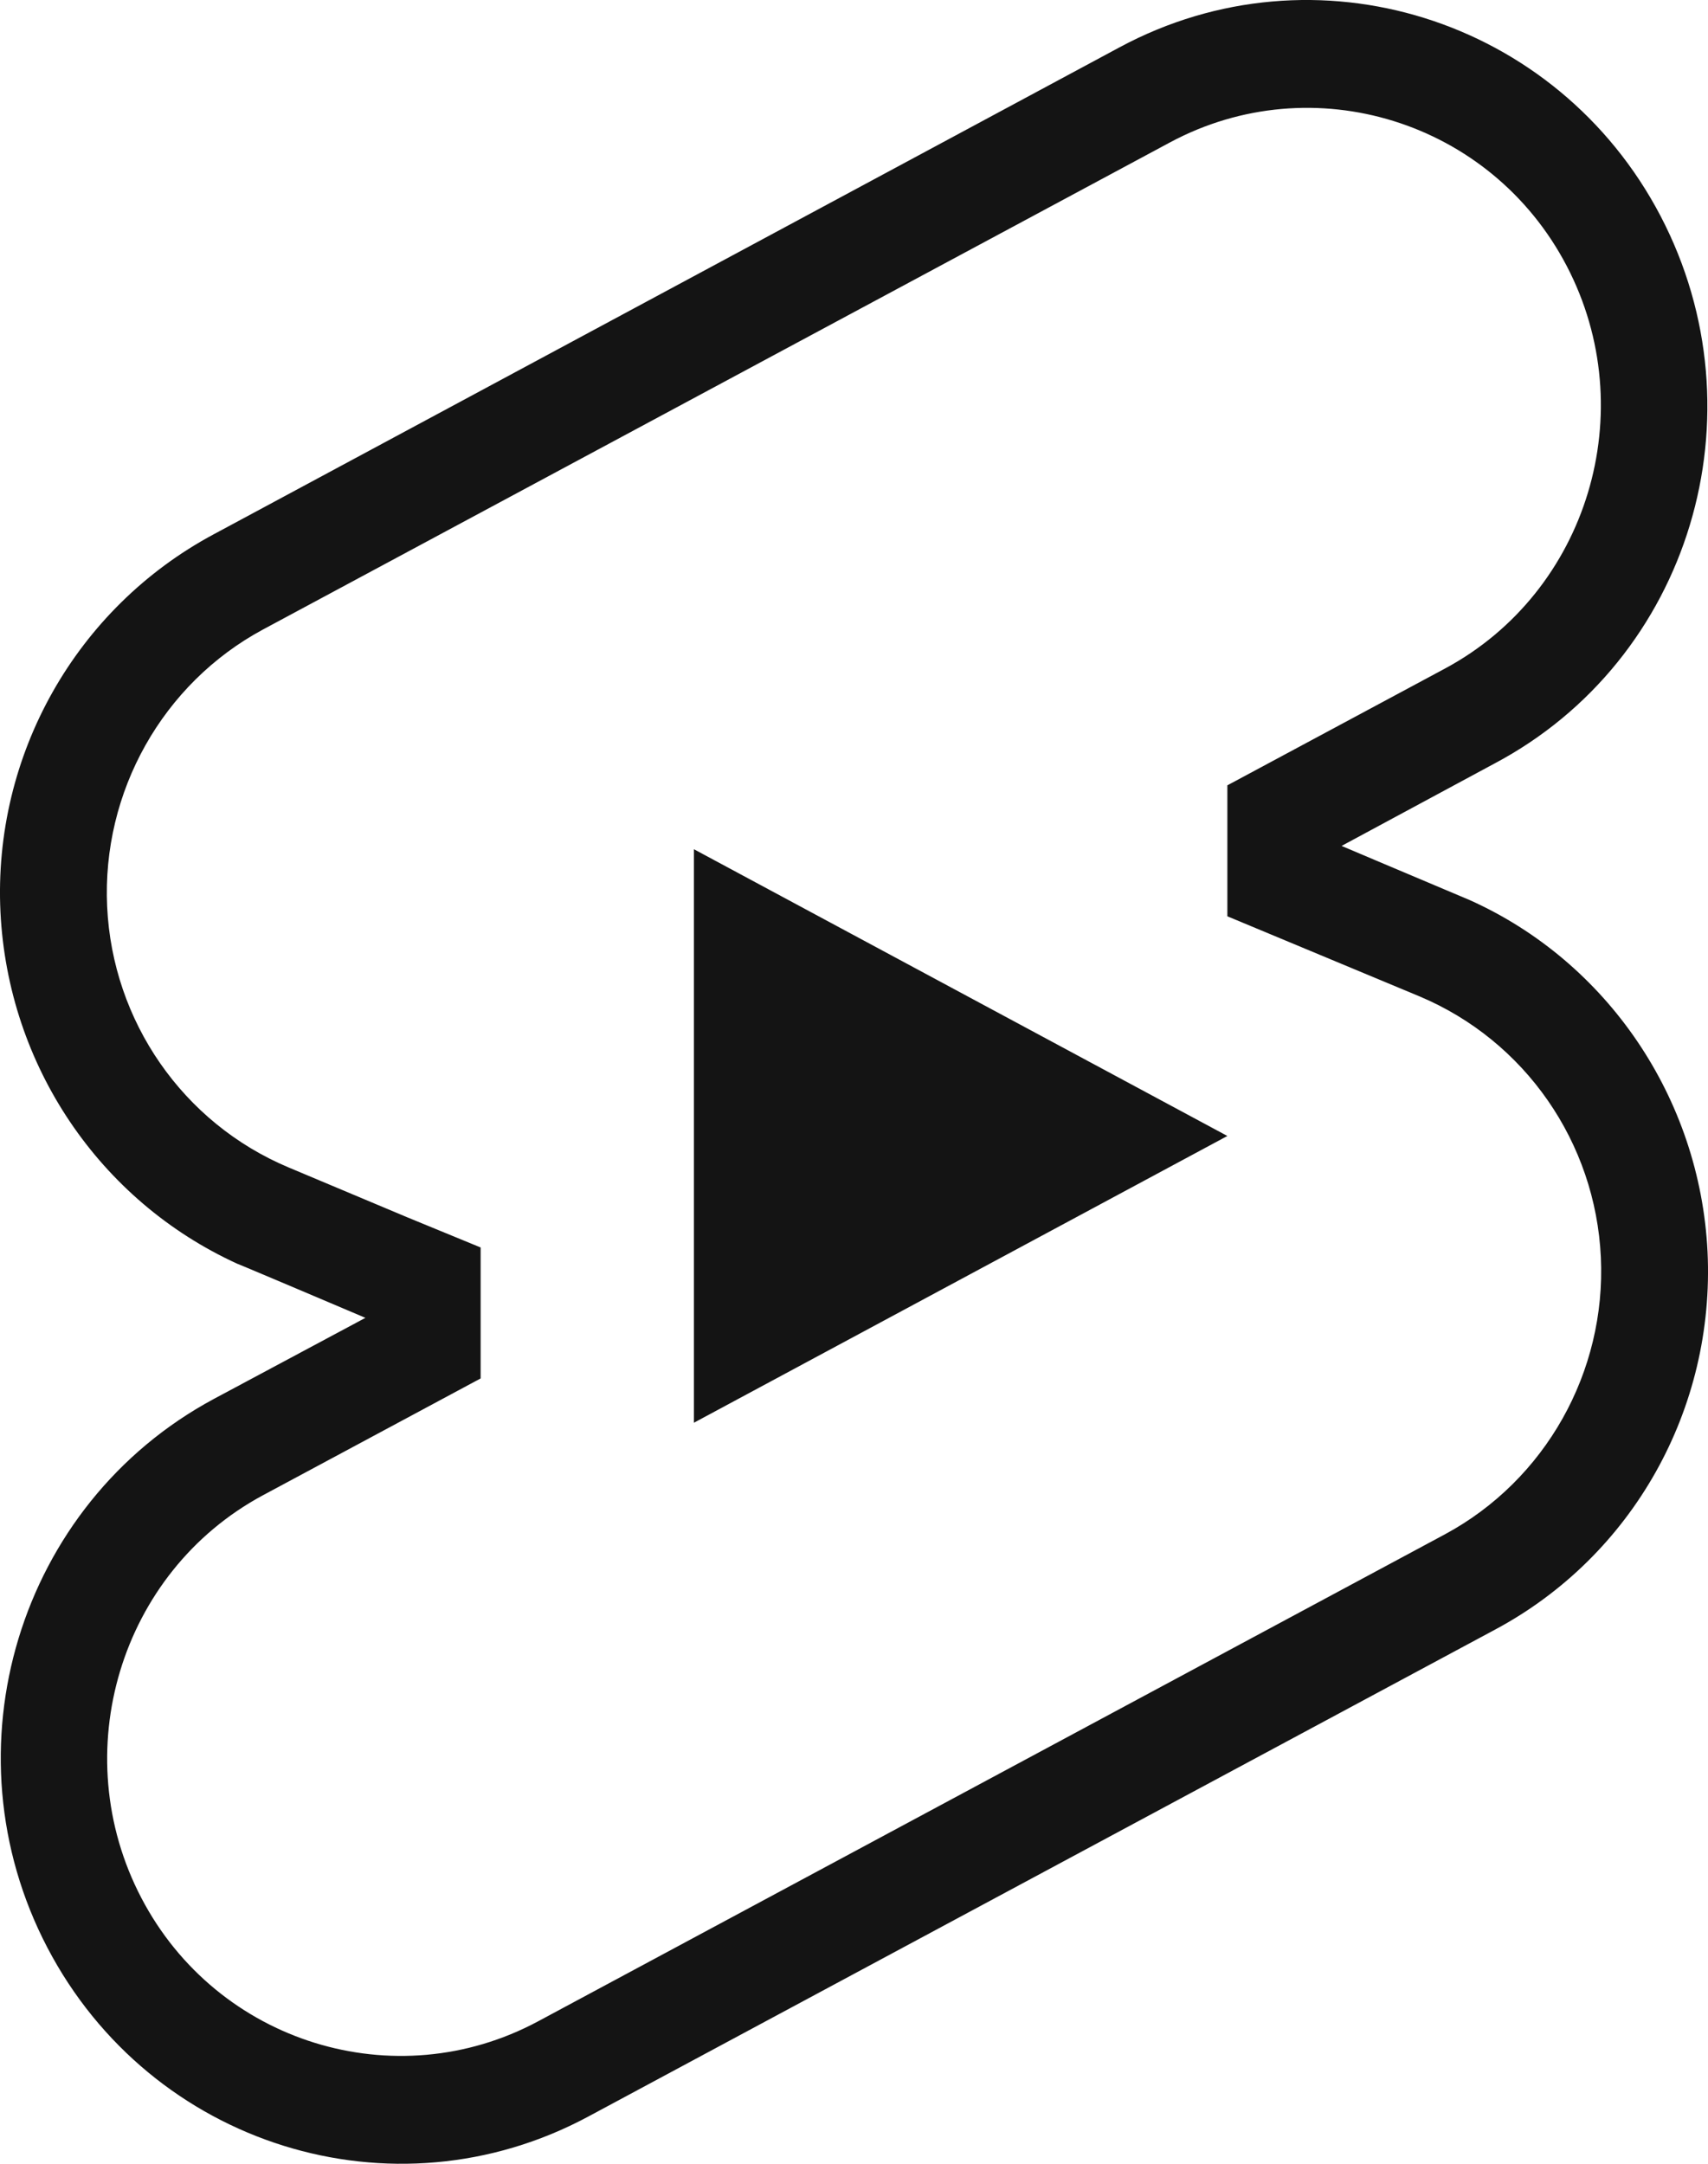 <svg width="15" height="19" viewBox="0 0 15 19" fill="none" xmlns="http://www.w3.org/2000/svg">
<path d="M6.094 12.493V7.457L10.779 9.975L6.094 12.493ZM12.906 7.903C12.185 7.599 11.782 7.428 11.782 7.428L13.122 6.706C14.846 5.794 15.492 3.637 14.584 1.898C13.675 0.159 11.548 -0.507 9.833 0.415L1.878 4.691C0.669 5.338 -0.062 6.63 0.004 8.008C0.07 9.357 0.875 10.545 2.084 11.097C2.112 11.106 3.209 11.572 3.209 11.572L1.878 12.284C0.163 13.206 -0.493 15.363 0.416 17.102C1.325 18.841 3.452 19.507 5.167 18.585L13.131 14.309C14.34 13.662 15.062 12.37 14.996 10.992C14.93 9.643 14.115 8.445 12.906 7.903ZM12.691 13.472L4.726 17.749C3.471 18.423 1.906 17.939 1.241 16.665C0.576 15.392 1.054 13.805 2.309 13.13L4.221 12.104V10.954L3.574 10.688L2.534 10.251C1.606 9.861 0.988 8.968 0.941 7.961C0.894 6.953 1.428 6.003 2.309 5.528L10.274 1.251C11.529 0.577 13.094 1.061 13.759 2.335C14.424 3.608 13.947 5.195 12.691 5.87L10.779 6.896V8.046L12.466 8.749C13.394 9.139 14.012 10.032 14.059 11.04C14.106 12.047 13.572 12.997 12.691 13.472Z" fill="#141414"/>
</svg>
